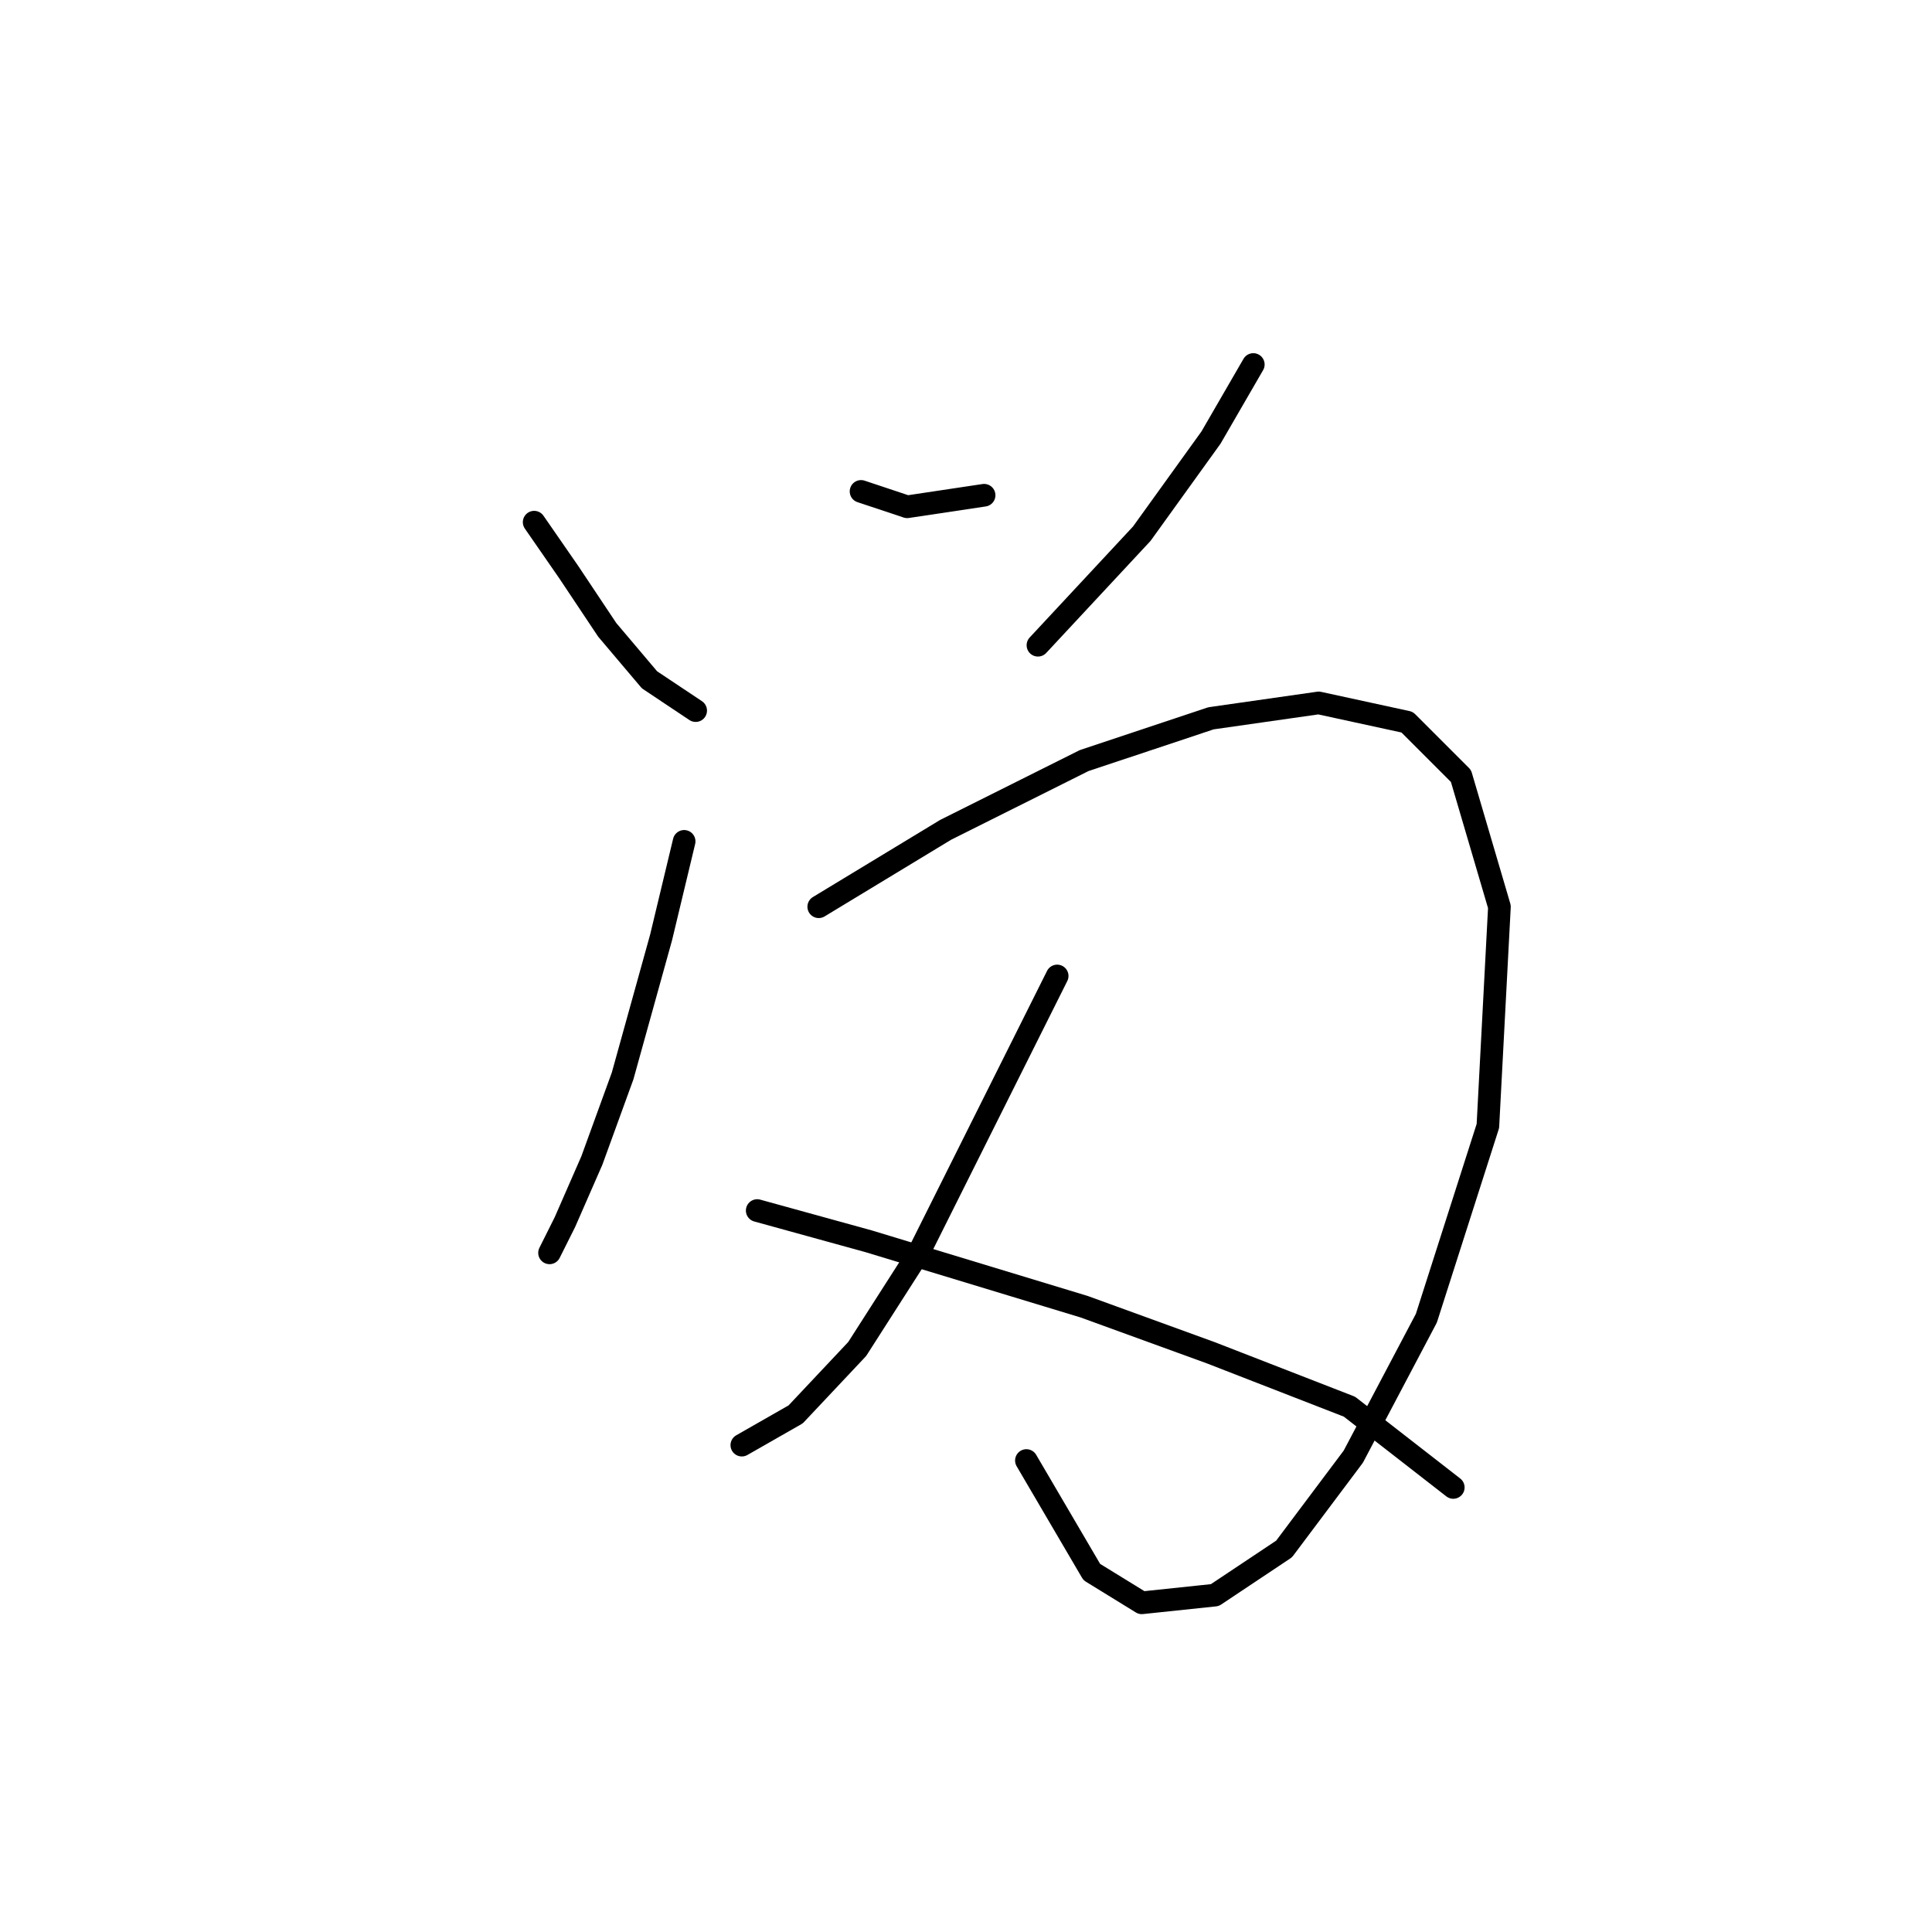 <?xml version="1.0" standalone="no"?>
    <svg width="256" height="256" xmlns="http://www.w3.org/2000/svg" version="1.1">
    <polyline stroke="black" stroke-width="3" stroke-linecap="round" fill="transparent" stroke-linejoin="round" points="70.779 69.19 75.365 75.815 80.461 83.459 86.066 90.083 92.181 94.16 92.181 94.16 " />
        <polyline stroke="black" stroke-width="3" stroke-linecap="round" fill="transparent" stroke-linejoin="round" points="114.093 65.114 120.208 67.152 130.399 65.623 130.399 65.623 " />
        <polyline stroke="black" stroke-width="3" stroke-linecap="round" fill="transparent" stroke-linejoin="round" points="166.069 48.298 160.464 57.98 151.292 70.719 137.533 85.497 137.533 85.497 " />
        <polyline stroke="black" stroke-width="3" stroke-linecap="round" fill="transparent" stroke-linejoin="round" points="90.652 111.485 87.595 124.225 82.499 142.569 78.422 153.78 74.855 161.933 72.817 166.01 72.817 166.01 " />
        <polyline stroke="black" stroke-width="3" stroke-linecap="round" fill="transparent" stroke-linejoin="round" points="108.487 120.148 125.303 109.956 143.648 100.784 160.464 95.179 174.732 93.141 186.452 95.688 193.586 102.822 198.682 120.148 197.153 149.194 189 174.672 179.318 193.017 170.146 205.247 160.974 211.362 151.292 212.381 144.667 208.304 136.004 193.527 136.004 193.527 " />
        <polyline stroke="black" stroke-width="3" stroke-linecap="round" fill="transparent" stroke-linejoin="round" points="140.081 129.32 133.456 142.569 121.736 166.01 113.583 178.749 105.43 187.412 98.296 191.488 98.296 191.488 " />
        <polyline stroke="black" stroke-width="3" stroke-linecap="round" fill="transparent" stroke-linejoin="round" points="100.334 160.404 115.112 164.481 143.648 173.144 160.464 179.259 178.809 186.393 192.567 197.094 192.567 197.094 " />
        </svg>